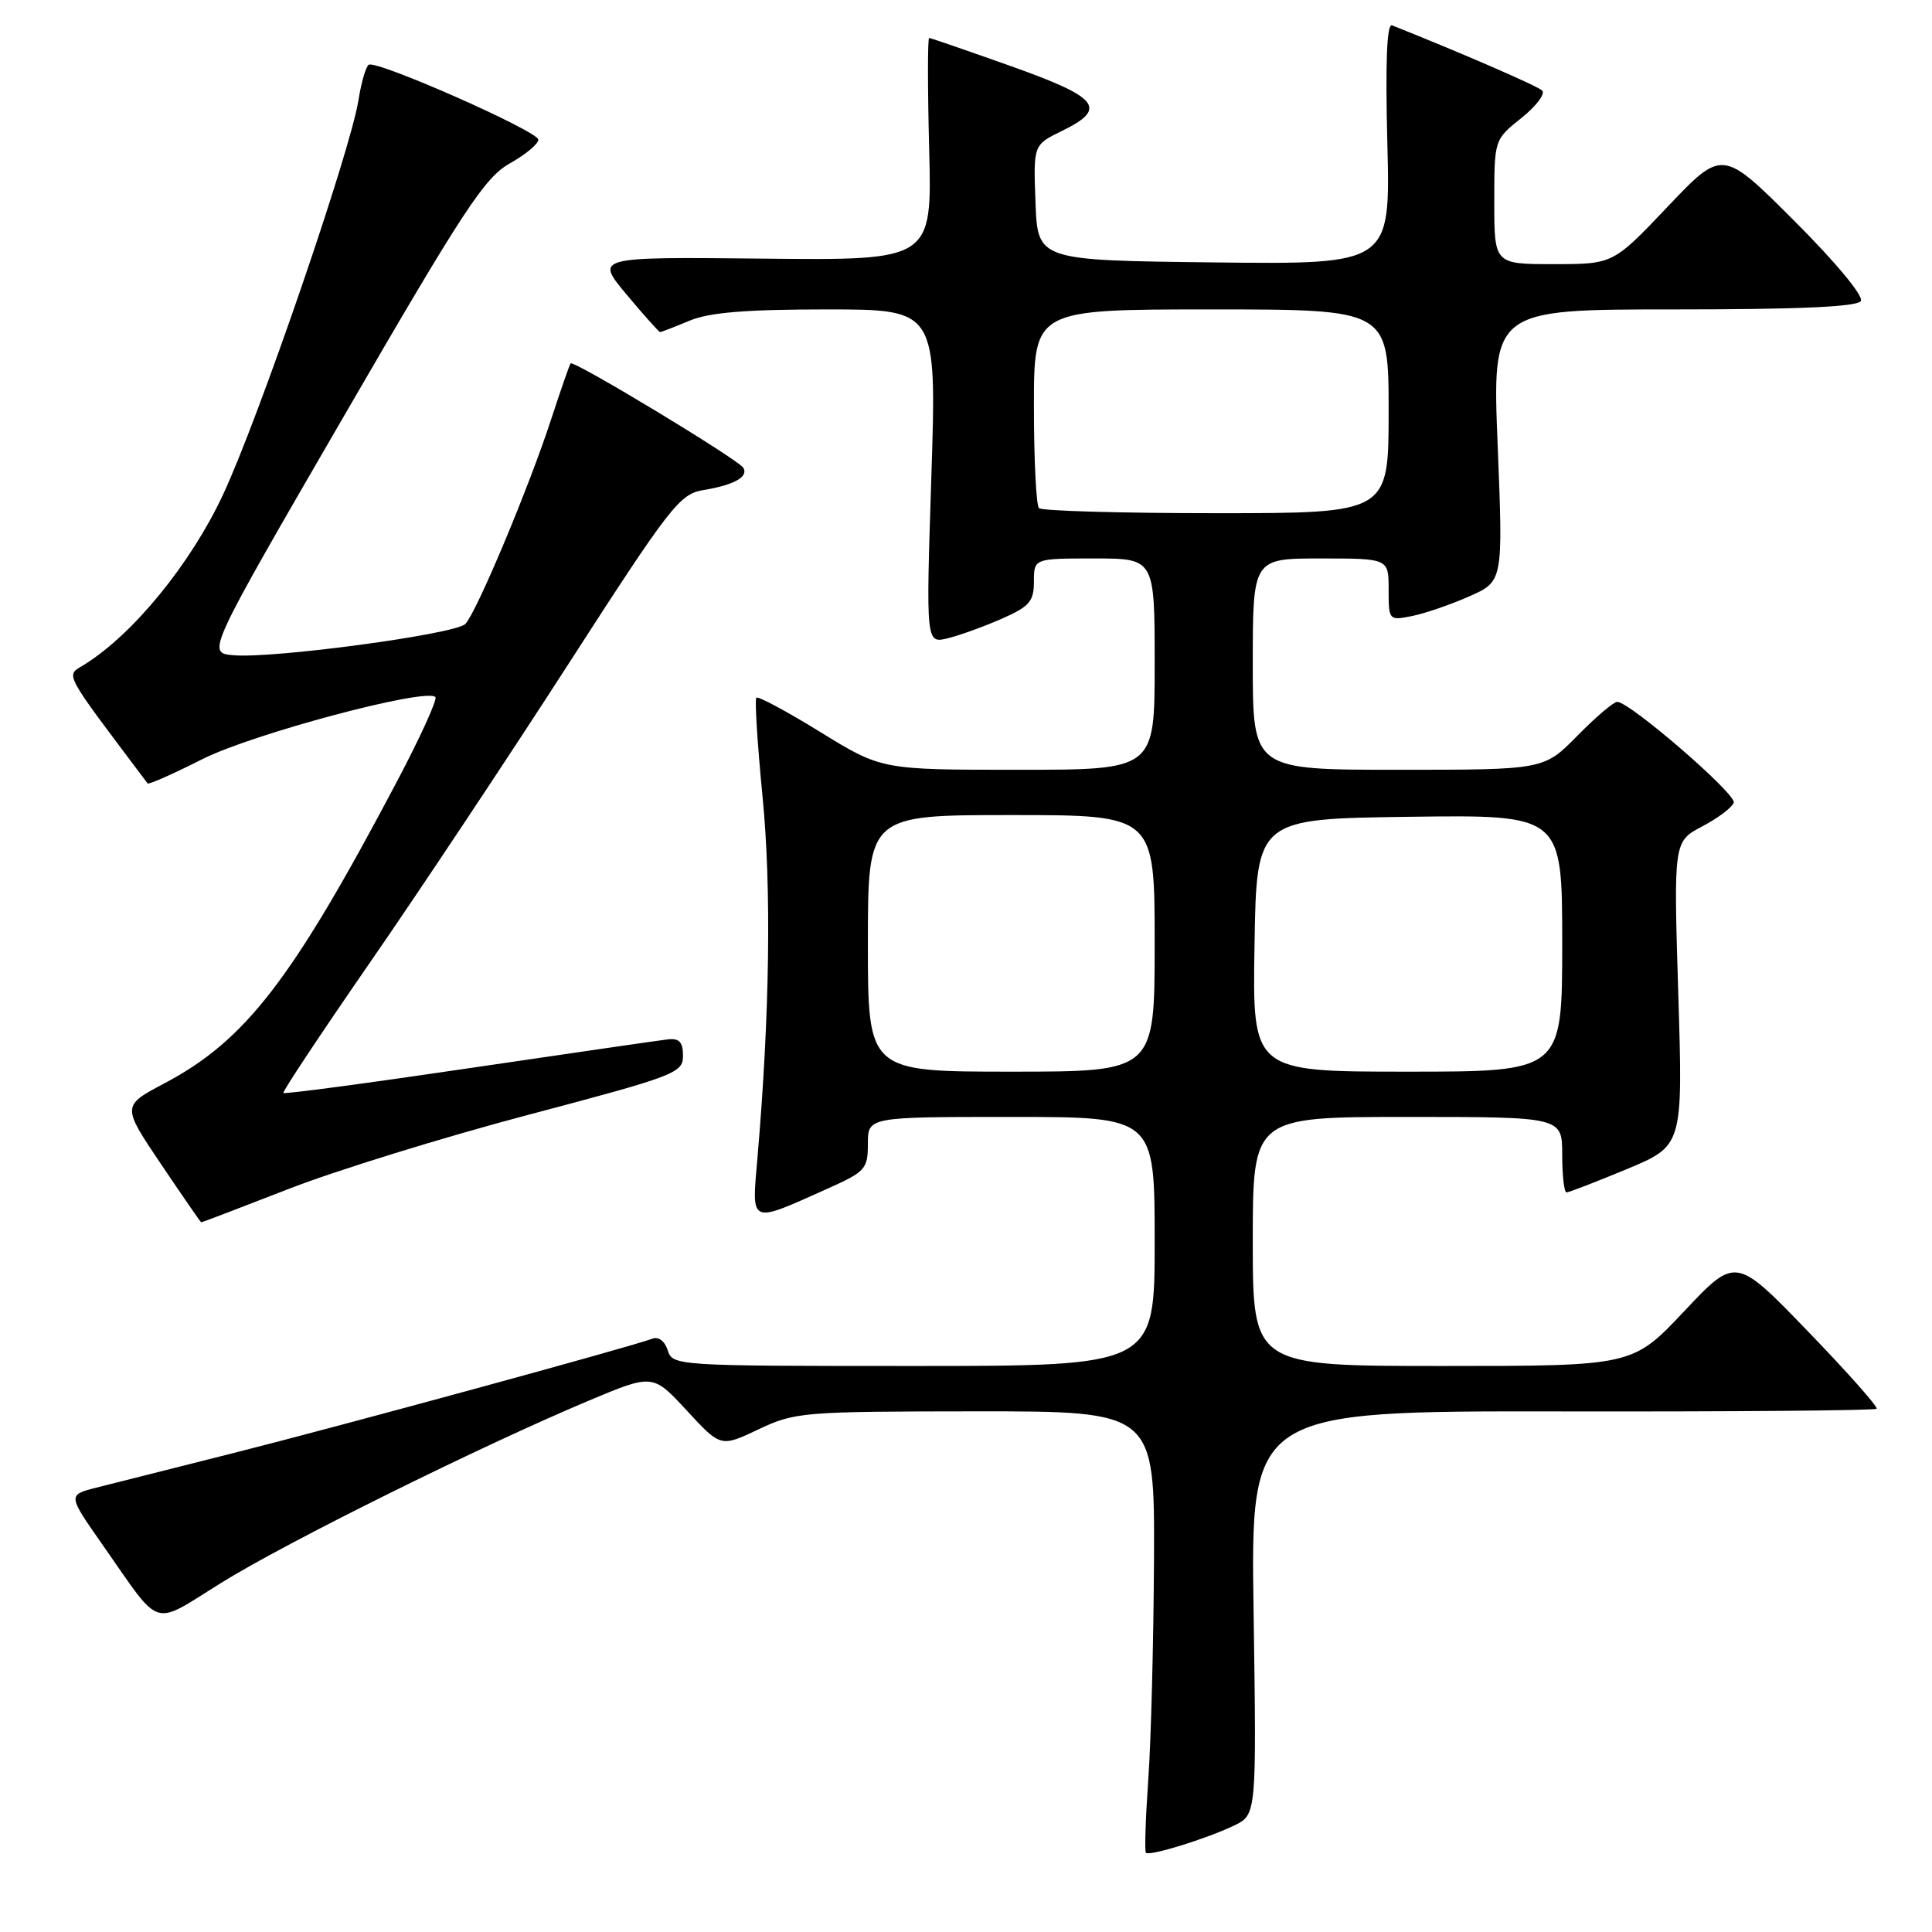 <?xml version="1.0" encoding="UTF-8" standalone="no"?>
<!DOCTYPE svg PUBLIC "-//W3C//DTD SVG 1.1//EN" "http://www.w3.org/Graphics/SVG/1.1/DTD/svg11.dtd" >
<svg xmlns="http://www.w3.org/2000/svg" xmlns:xlink="http://www.w3.org/1999/xlink" version="1.1" viewBox="0 0 256 256">
 <g >
 <path fill="currentColor"
d=" M 163.51 241.90 C 166.50 240.46 166.50 240.46 166.11 213.71 C 165.71 186.96 165.71 186.96 206.98 187.02 C 229.68 187.06 248.43 186.90 248.66 186.67 C 248.89 186.45 244.78 181.81 239.53 176.38 C 229.99 166.50 229.99 166.50 223.16 173.75 C 216.33 181.00 216.33 181.00 191.17 181.00 C 166.00 181.00 166.00 181.00 166.00 164.50 C 166.00 148.00 166.00 148.00 186.50 148.00 C 207.00 148.00 207.00 148.00 207.00 153.00 C 207.00 155.75 207.26 158.00 207.57 158.00 C 207.88 158.00 211.48 156.61 215.57 154.91 C 223.00 151.81 223.00 151.81 222.38 131.66 C 221.76 111.50 221.76 111.50 225.56 109.50 C 227.65 108.40 229.53 106.98 229.73 106.35 C 230.09 105.22 215.96 93.00 214.29 93.00 C 213.81 93.00 211.43 95.03 209.00 97.50 C 204.58 102.00 204.58 102.00 185.29 102.00 C 166.00 102.00 166.00 102.00 166.00 88.00 C 166.00 74.00 166.00 74.00 175.00 74.00 C 184.00 74.00 184.00 74.00 184.00 78.12 C 184.00 82.20 184.04 82.24 187.09 81.63 C 188.79 81.29 192.20 80.12 194.67 79.03 C 199.17 77.04 199.17 77.04 198.45 59.02 C 197.72 41.00 197.72 41.00 221.80 41.00 C 238.42 41.00 246.10 40.65 246.57 39.89 C 246.97 39.24 243.24 34.75 237.75 29.26 C 228.23 19.75 228.23 19.75 220.99 27.37 C 213.75 35.00 213.75 35.00 205.87 35.00 C 198.00 35.00 198.00 35.00 198.00 26.75 C 198.00 18.50 198.00 18.50 201.59 15.64 C 203.56 14.06 204.80 12.42 204.34 11.99 C 203.68 11.37 193.56 6.98 184.46 3.36 C 183.76 3.08 183.56 8.15 183.83 18.99 C 184.24 35.04 184.24 35.04 160.87 34.77 C 137.50 34.50 137.50 34.50 137.21 26.85 C 136.92 19.20 136.92 19.20 140.71 17.35 C 146.80 14.38 145.66 12.93 134.00 8.78 C 128.22 6.73 123.33 5.04 123.12 5.03 C 122.91 5.01 122.91 11.64 123.12 19.75 C 123.50 34.50 123.50 34.50 101.17 34.27 C 78.85 34.04 78.85 34.04 83.02 39.02 C 85.31 41.76 87.31 44.00 87.47 44.00 C 87.63 44.00 89.37 43.33 91.35 42.50 C 93.98 41.40 98.82 41.00 109.53 41.00 C 124.12 41.00 124.12 41.00 123.41 63.15 C 122.69 85.29 122.69 85.29 125.60 84.57 C 127.19 84.18 130.41 83.01 132.75 81.98 C 136.41 80.37 137.00 79.69 137.00 77.06 C 137.00 74.00 137.00 74.00 145.00 74.00 C 153.00 74.00 153.00 74.00 153.00 88.00 C 153.00 102.00 153.00 102.00 134.92 102.00 C 116.83 102.00 116.83 102.00 108.73 97.02 C 104.28 94.27 100.45 92.22 100.22 92.45 C 99.99 92.68 100.36 98.57 101.04 105.54 C 102.23 117.66 102.00 134.41 100.37 153.37 C 99.60 162.37 99.18 162.19 109.75 157.46 C 114.66 155.26 115.00 154.88 115.00 151.56 C 115.00 148.00 115.00 148.00 134.00 148.00 C 153.00 148.00 153.00 148.00 153.00 164.50 C 153.00 181.00 153.00 181.00 121.07 181.00 C 89.64 181.00 89.12 180.97 88.48 178.93 C 88.08 177.69 87.26 177.07 86.42 177.39 C 83.76 178.41 45.45 188.87 31.00 192.52 C 23.02 194.53 14.80 196.61 12.73 197.13 C 8.96 198.09 8.96 198.09 13.66 204.79 C 21.52 216.02 19.98 215.53 29.32 209.73 C 37.92 204.38 63.59 191.66 78.00 185.60 C 86.50 182.03 86.50 182.03 91.00 186.90 C 95.50 191.77 95.50 191.77 100.50 189.40 C 105.32 187.11 106.34 187.03 129.25 187.01 C 153.00 187.00 153.00 187.00 152.91 206.75 C 152.85 217.61 152.52 230.70 152.15 235.83 C 151.79 240.96 151.65 245.32 151.84 245.51 C 152.32 245.98 159.89 243.64 163.51 241.90 Z  M 38.17 157.57 C 44.41 155.13 58.73 150.70 70.00 147.72 C 89.47 142.57 90.50 142.18 90.50 139.90 C 90.50 138.09 90.01 137.55 88.50 137.72 C 87.40 137.85 75.54 139.57 62.16 141.54 C 48.77 143.52 37.70 145.00 37.55 144.82 C 37.41 144.64 42.59 136.85 49.05 127.50 C 55.52 118.15 67.33 100.38 75.31 88.00 C 88.82 67.04 90.05 65.46 93.19 64.94 C 97.27 64.27 99.22 63.17 98.49 61.98 C 97.80 60.86 75.97 47.67 75.61 48.15 C 75.46 48.34 74.31 51.65 73.05 55.50 C 70.08 64.62 63.13 81.17 61.66 82.68 C 60.32 84.04 36.09 87.30 30.89 86.82 C 27.39 86.50 27.39 86.50 45.57 55.14 C 61.49 27.68 64.22 23.52 67.57 21.64 C 69.67 20.46 71.36 19.05 71.33 18.50 C 71.26 17.36 49.92 7.93 48.86 8.58 C 48.48 8.82 47.87 10.92 47.50 13.26 C 46.42 20.08 34.30 55.39 29.55 65.55 C 25.28 74.69 17.65 84.04 11.18 88.06 C 8.67 89.63 8.11 88.58 19.56 103.81 C 19.69 103.99 22.96 102.54 26.82 100.59 C 33.48 97.23 56.45 91.11 57.69 92.36 C 57.99 92.65 55.66 97.76 52.52 103.70 C 38.70 129.86 32.53 137.86 21.82 143.53 C 16.14 146.53 16.14 146.53 21.32 154.23 C 24.17 158.46 26.57 161.94 26.66 161.96 C 26.76 161.98 31.93 160.00 38.17 157.57 Z  M 115.00 125.00 C 115.00 108.00 115.00 108.00 134.00 108.00 C 153.00 108.00 153.00 108.00 153.00 125.00 C 153.00 142.00 153.00 142.00 134.00 142.00 C 115.00 142.00 115.00 142.00 115.00 125.00 Z  M 166.23 125.25 C 166.50 108.50 166.50 108.50 186.75 108.23 C 207.00 107.96 207.00 107.96 207.00 124.98 C 207.00 142.00 207.00 142.00 186.48 142.00 C 165.95 142.00 165.95 142.00 166.23 125.25 Z  M 137.67 67.33 C 137.30 66.97 137.00 60.89 137.00 53.83 C 137.00 41.00 137.00 41.00 160.50 41.00 C 184.00 41.00 184.00 41.00 184.00 54.50 C 184.00 68.00 184.00 68.00 161.17 68.00 C 148.61 68.00 138.03 67.70 137.67 67.33 Z "/>
</g>
</svg>